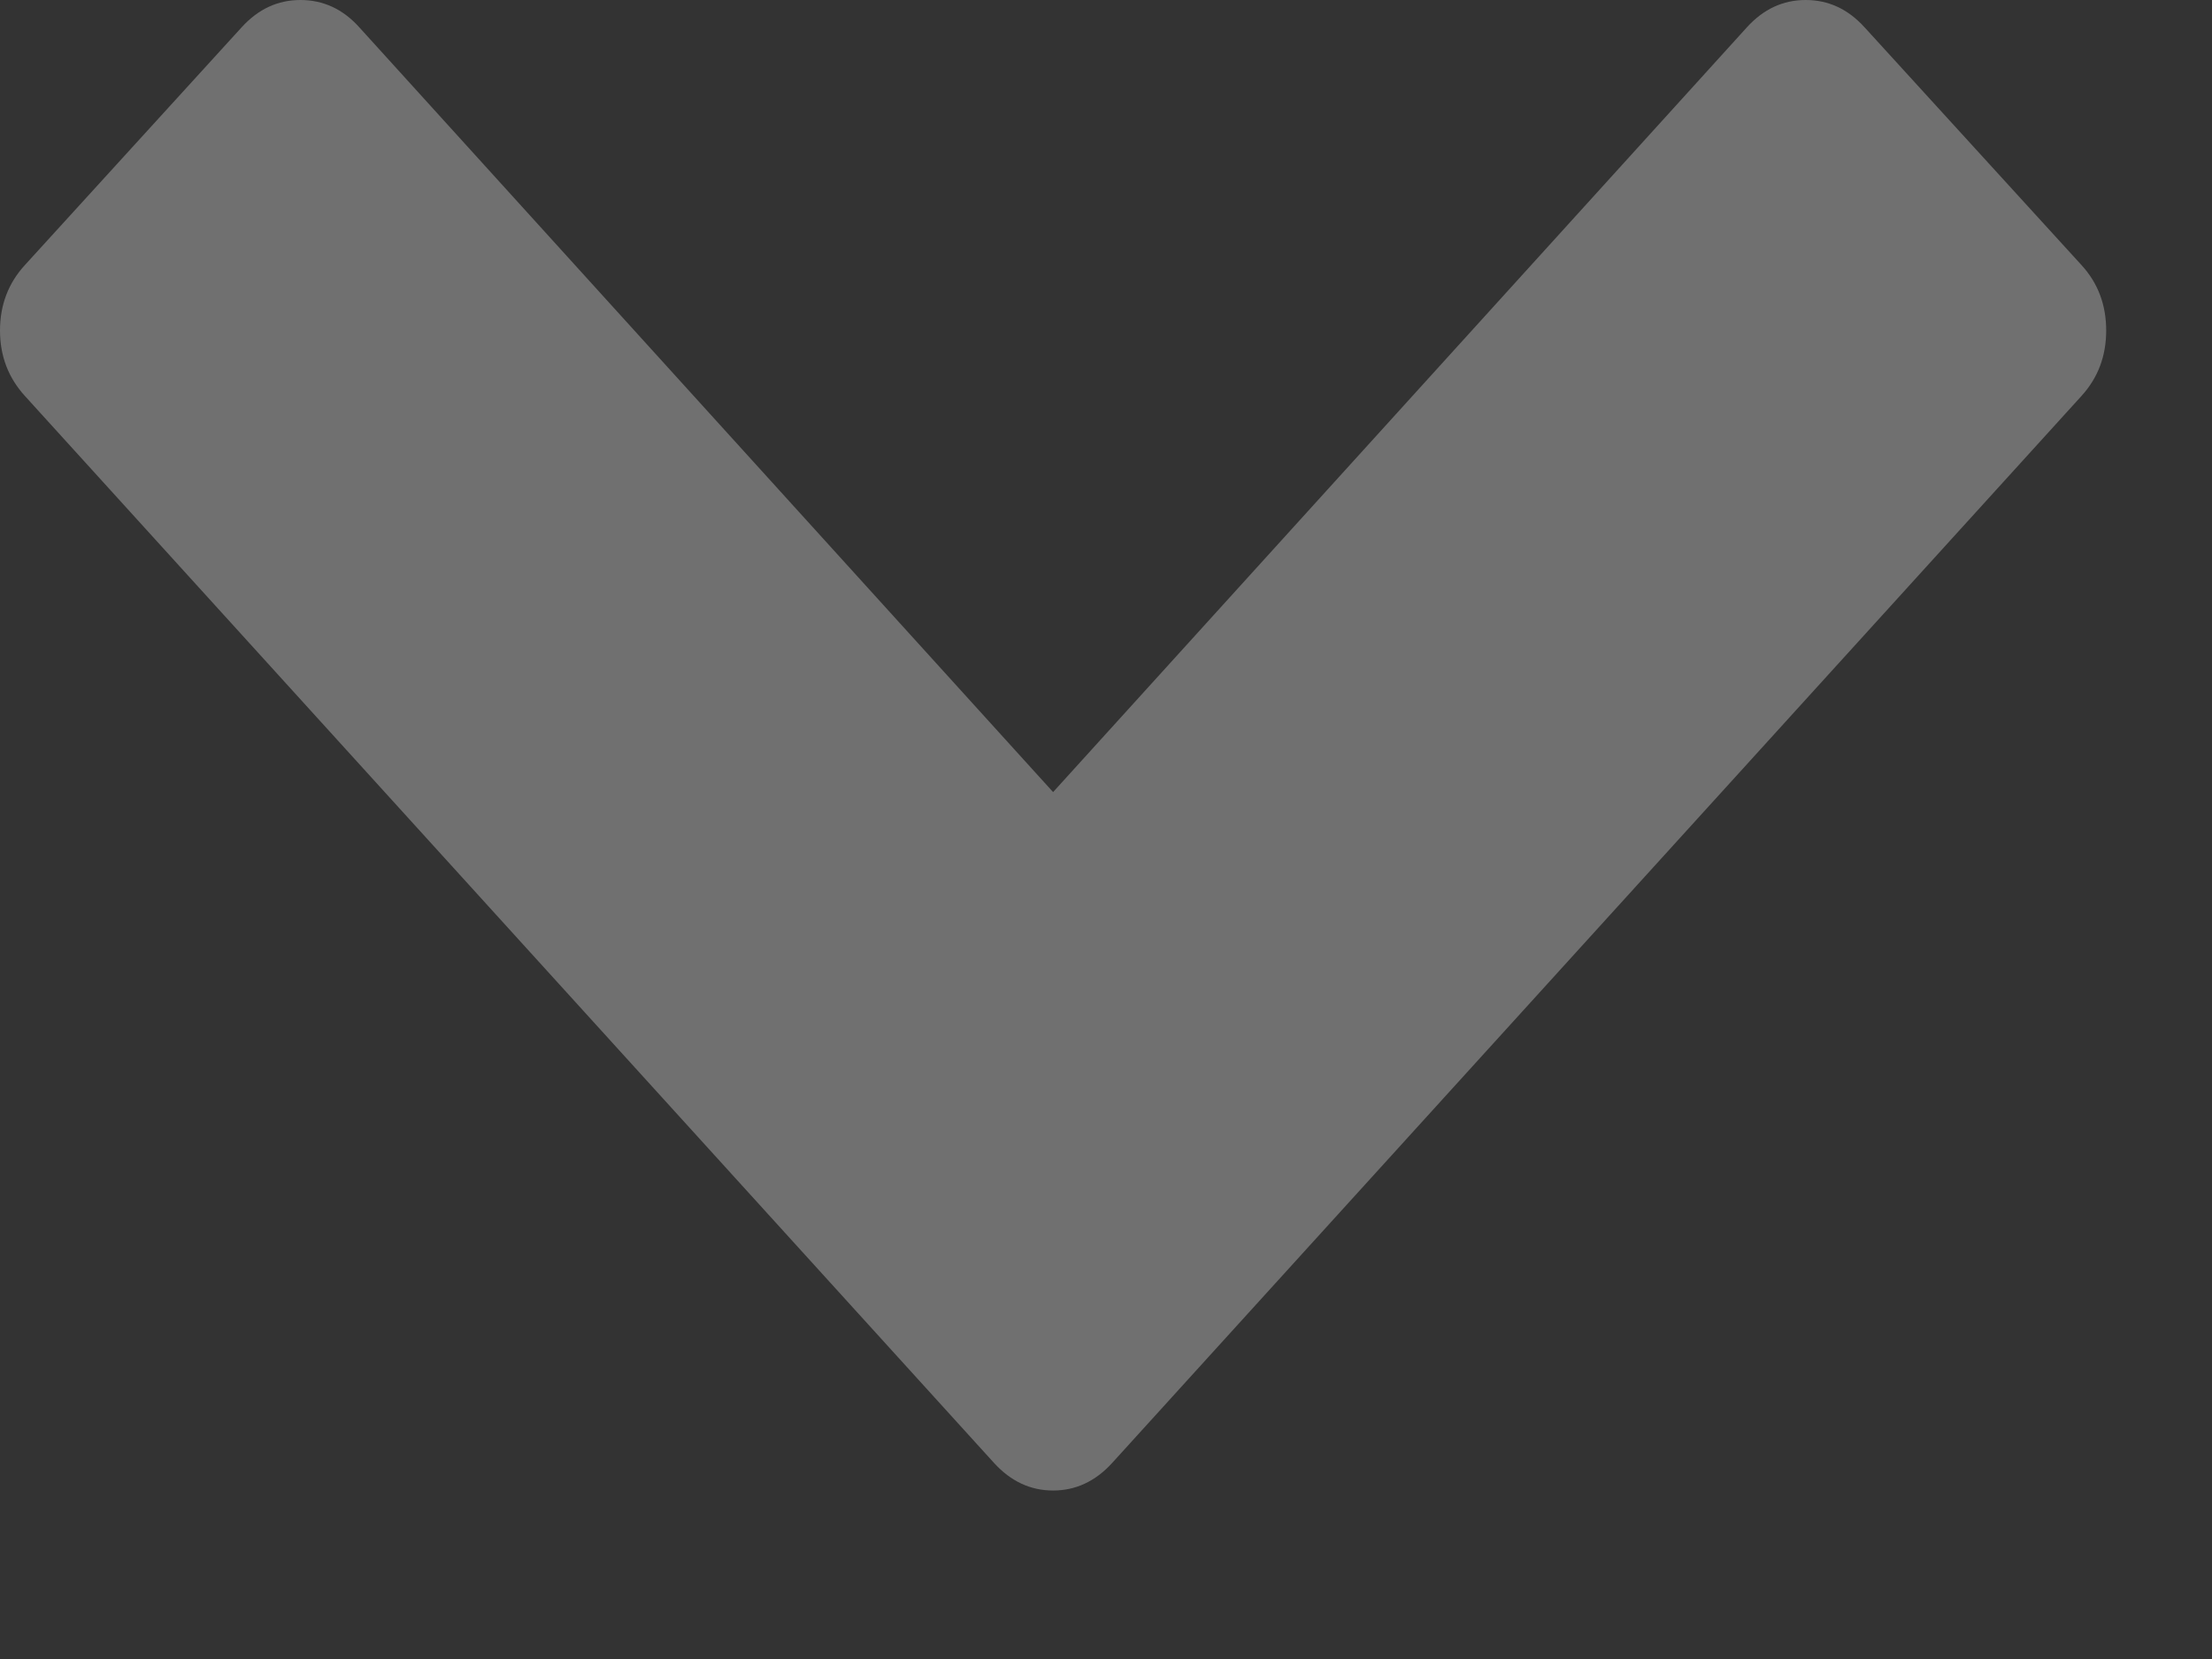 <?xml version="1.0" encoding="UTF-8" standalone="no"?>
<svg width="12px" height="9px" viewBox="0 0 12 9" version="1.1" xmlns="http://www.w3.org/2000/svg" xmlns:xlink="http://www.w3.org/1999/xlink">
    <rect x="0" y="0" width="12" height="9" fill="#333333" stroke="none"/>
    <!-- Generator: Sketch 40 (33762) - http://www.bohemiancoding.com/sketch -->
    <title> copy 6</title>
    <desc>Created with Sketch.</desc>
    <defs></defs>
    <g id="Page-1" stroke="none" stroke-width="1" fill="none" fill-rule="evenodd" opacity="0.3">
        <g id="Dashboard-specs" transform="translate(-291, -494)" fill="#FFFFFF">
            <path d="M302.292,496.148 L297.032,501.938 C296.942,502.036 296.836,502.086 296.713,502.086 C296.59,502.086 296.484,502.036 296.394,501.938 L291.135,496.148 C291.045,496.049 291,495.931 291,495.793 C291,495.655 291.045,495.536 291.135,495.438 L292.311,494.148 C292.401,494.049 292.507,494 292.63,494 C292.753,494 292.86,494.049 292.949,494.148 L296.713,498.297 L300.477,494.148 C300.567,494.049 300.673,494 300.796,494 C300.919,494 301.025,494.049 301.115,494.148 L302.292,495.438 C302.382,495.536 302.426,495.655 302.426,495.793 C302.426,495.931 302.382,496.049 302.292,496.148 L302.292,496.148 Z" id="-copy-6"></path>
        </g>
    </g>
</svg>